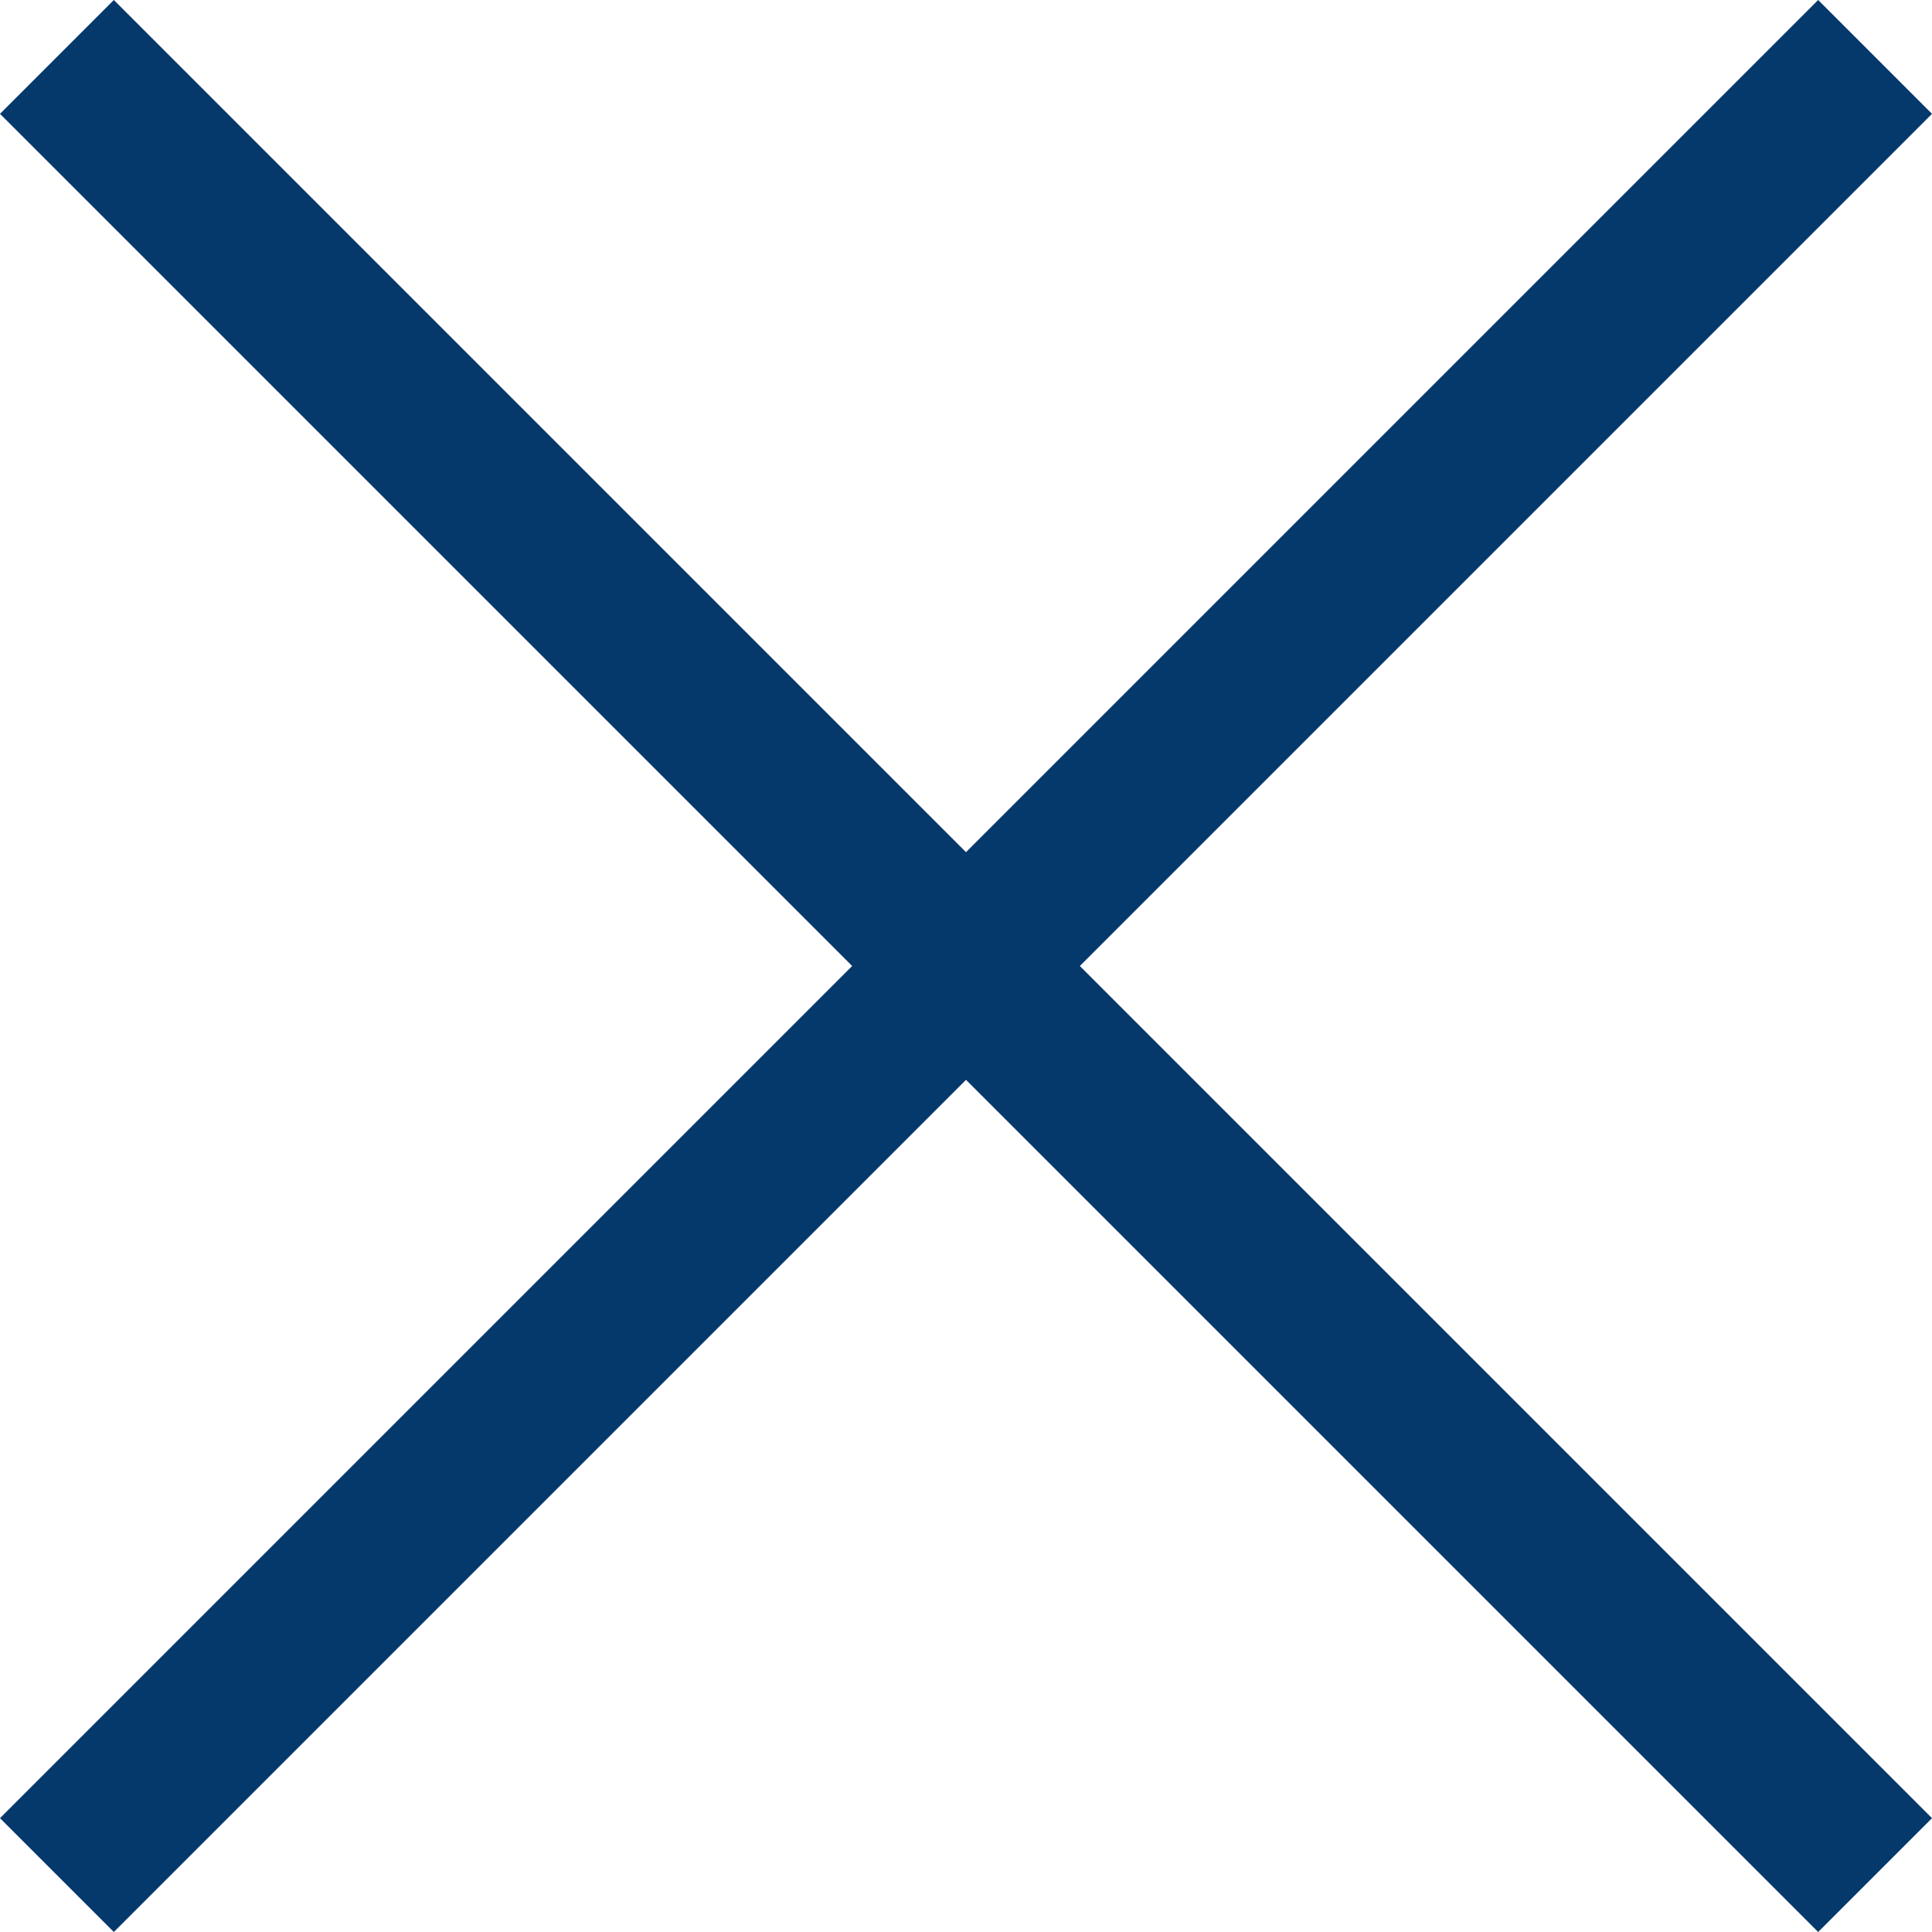 <svg id="Capa_1" enable-background="new 0 0 413.348 413.348" height="20" viewBox="0 0 413.348 413.348" width="20" xmlns="http://www.w3.org/2000/svg" fill="#05386b">
	<path d="m413.348 24.354-24.354-24.354-182.32 182.32-182.32-182.32-24.354 24.354 182.32 182.32-182.32 182.32 24.354 24.354 182.32-182.32 182.32 182.32 24.354-24.354-182.32-182.32z"/>
</svg>